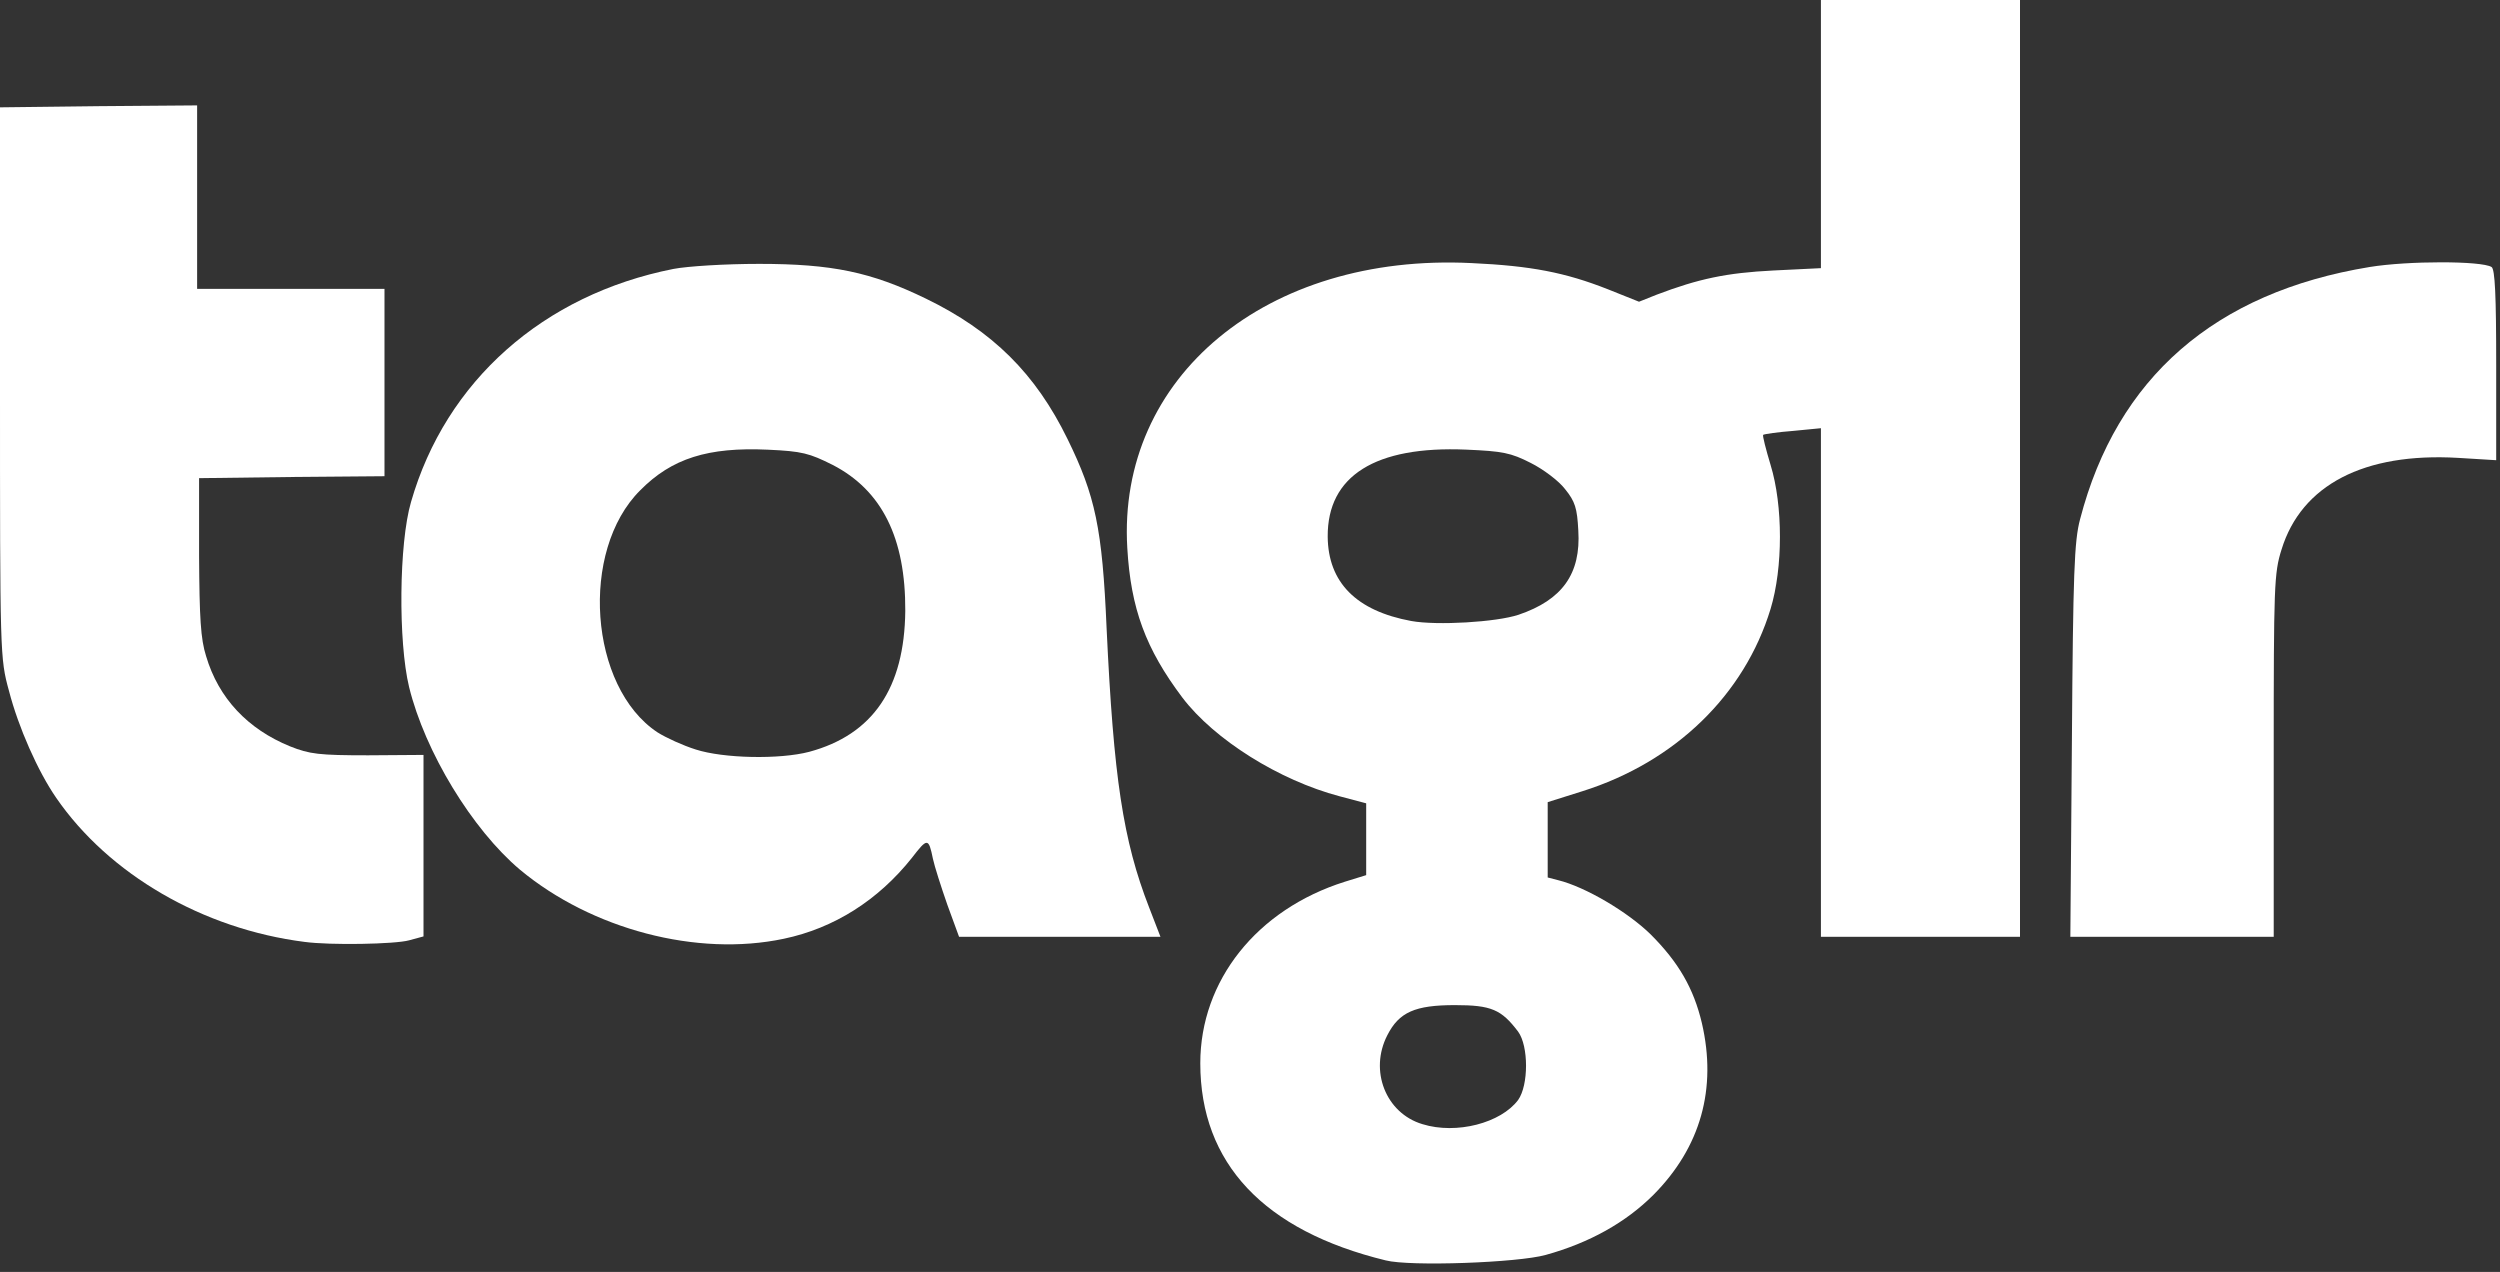 <?xml version="1.0" encoding="UTF-8"?> <svg xmlns="http://www.w3.org/2000/svg" width="171" height="87" viewBox="0 0 171 87" fill="none"><rect x="0" y="0" width="171" height="87" fill="#333333" stroke="none"/> <path fill-rule="evenodd" clip-rule="evenodd" d="M113.097 81.726C111.201 83.621 108.718 85.01 105.728 85.837C103.833 86.371 96.437 86.638 94.782 86.211C86.451 84.182 82.1 79.563 82.1 72.728C82.1 67.068 85.971 62.209 91.978 60.313L93.447 59.859V54.947L91.631 54.466C87.493 53.371 83.061 50.595 80.871 47.711C78.362 44.374 77.347 41.624 77.107 37.485C76.413 25.791 86.638 17.301 100.655 17.995C104.714 18.182 107.063 18.636 109.973 19.784L112.109 20.638L113.311 20.158C116.194 19.063 118.09 18.663 121.294 18.502L124.551 18.342V0H138.168V64.078H124.551V29.289L122.629 29.476C121.587 29.556 120.68 29.689 120.6 29.743C120.546 29.796 120.786 30.731 121.107 31.799C121.961 34.575 121.961 38.847 121.107 41.651C119.318 47.524 114.592 52.117 108.238 54.119L105.862 54.867V60.019L106.583 60.206C108.425 60.66 111.335 62.369 112.91 63.917C114.806 65.813 115.847 67.602 116.408 69.978C117.449 74.464 116.328 78.469 113.097 81.726ZM94.895 70.806C93.641 73.235 94.789 76.145 97.298 76.893C99.621 77.614 102.665 76.813 103.84 75.238C104.561 74.223 104.561 71.553 103.84 70.565C102.692 69.044 101.997 68.75 99.514 68.75C96.791 68.75 95.697 69.231 94.895 70.806ZM96.528 42.476C92.764 41.782 90.842 39.833 90.815 36.709C90.788 32.544 94.072 30.488 100.293 30.755C102.776 30.862 103.337 30.969 104.698 31.663C105.553 32.09 106.621 32.891 107.048 33.452C107.742 34.306 107.876 34.76 107.956 36.282C108.143 39.245 106.861 41.034 103.871 42.049C102.349 42.556 98.291 42.796 96.528 42.476Z" fill="white"></path> <path d="M28.968 64.051L27.981 64.318C27.019 64.585 22.587 64.665 20.825 64.425C13.883 63.544 7.449 59.806 3.845 54.573C2.59 52.757 1.255 49.74 0.614 47.257C0 45.015 0 44.854 0 26.165V7.342L6.755 7.262L13.483 7.209V19.757H26.299V32.573L19.971 32.626L13.617 32.706V38.046C13.643 42.265 13.723 43.706 14.097 44.881C14.951 47.765 16.954 49.874 19.837 51.049C21.172 51.583 21.813 51.663 25.177 51.663L28.968 51.636V64.051Z" fill="white"></path> <path fill-rule="evenodd" clip-rule="evenodd" d="M62.369 58.684C60.073 61.568 57.056 63.49 53.612 64.211C47.684 65.466 40.476 63.57 35.563 59.485C32.306 56.735 29.075 51.449 27.981 46.99C27.233 43.893 27.286 37.165 28.114 34.335C30.49 26.058 37.165 20.158 46.056 18.396C47.017 18.209 49.607 18.049 51.93 18.049C56.922 18.049 59.592 18.609 63.33 20.425C67.896 22.641 70.832 25.551 73.022 30.036C74.918 33.908 75.398 36.124 75.692 42.985C76.172 53.184 76.813 57.483 78.602 62.075L79.376 64.078H65.6L64.799 61.888C64.371 60.66 63.917 59.245 63.811 58.738C63.517 57.296 63.437 57.296 62.369 58.684ZM44.967 50.089C45.554 50.463 46.729 50.997 47.584 51.264C49.479 51.878 53.324 51.958 55.353 51.424C59.705 50.249 61.867 47.072 61.921 41.786C61.948 36.793 60.319 33.536 56.955 31.8C55.353 30.999 54.872 30.866 52.523 30.759C48.438 30.572 45.955 31.346 43.792 33.536C39.627 37.674 40.295 46.992 44.967 50.089Z" fill="white"></path> <path d="M156.056 37.592C155.549 39.194 155.522 40.075 155.522 51.689V64.078H141.612L141.718 50.675C141.799 39.167 141.879 37.005 142.279 35.51C144.789 25.845 151.49 19.998 162.09 18.262C164.706 17.835 169.726 17.835 170.42 18.262C170.66 18.396 170.74 20.238 170.74 24.964V31.478L168.124 31.318C161.716 30.944 157.418 33.16 156.056 37.592Z" fill="white"></path> </svg> 